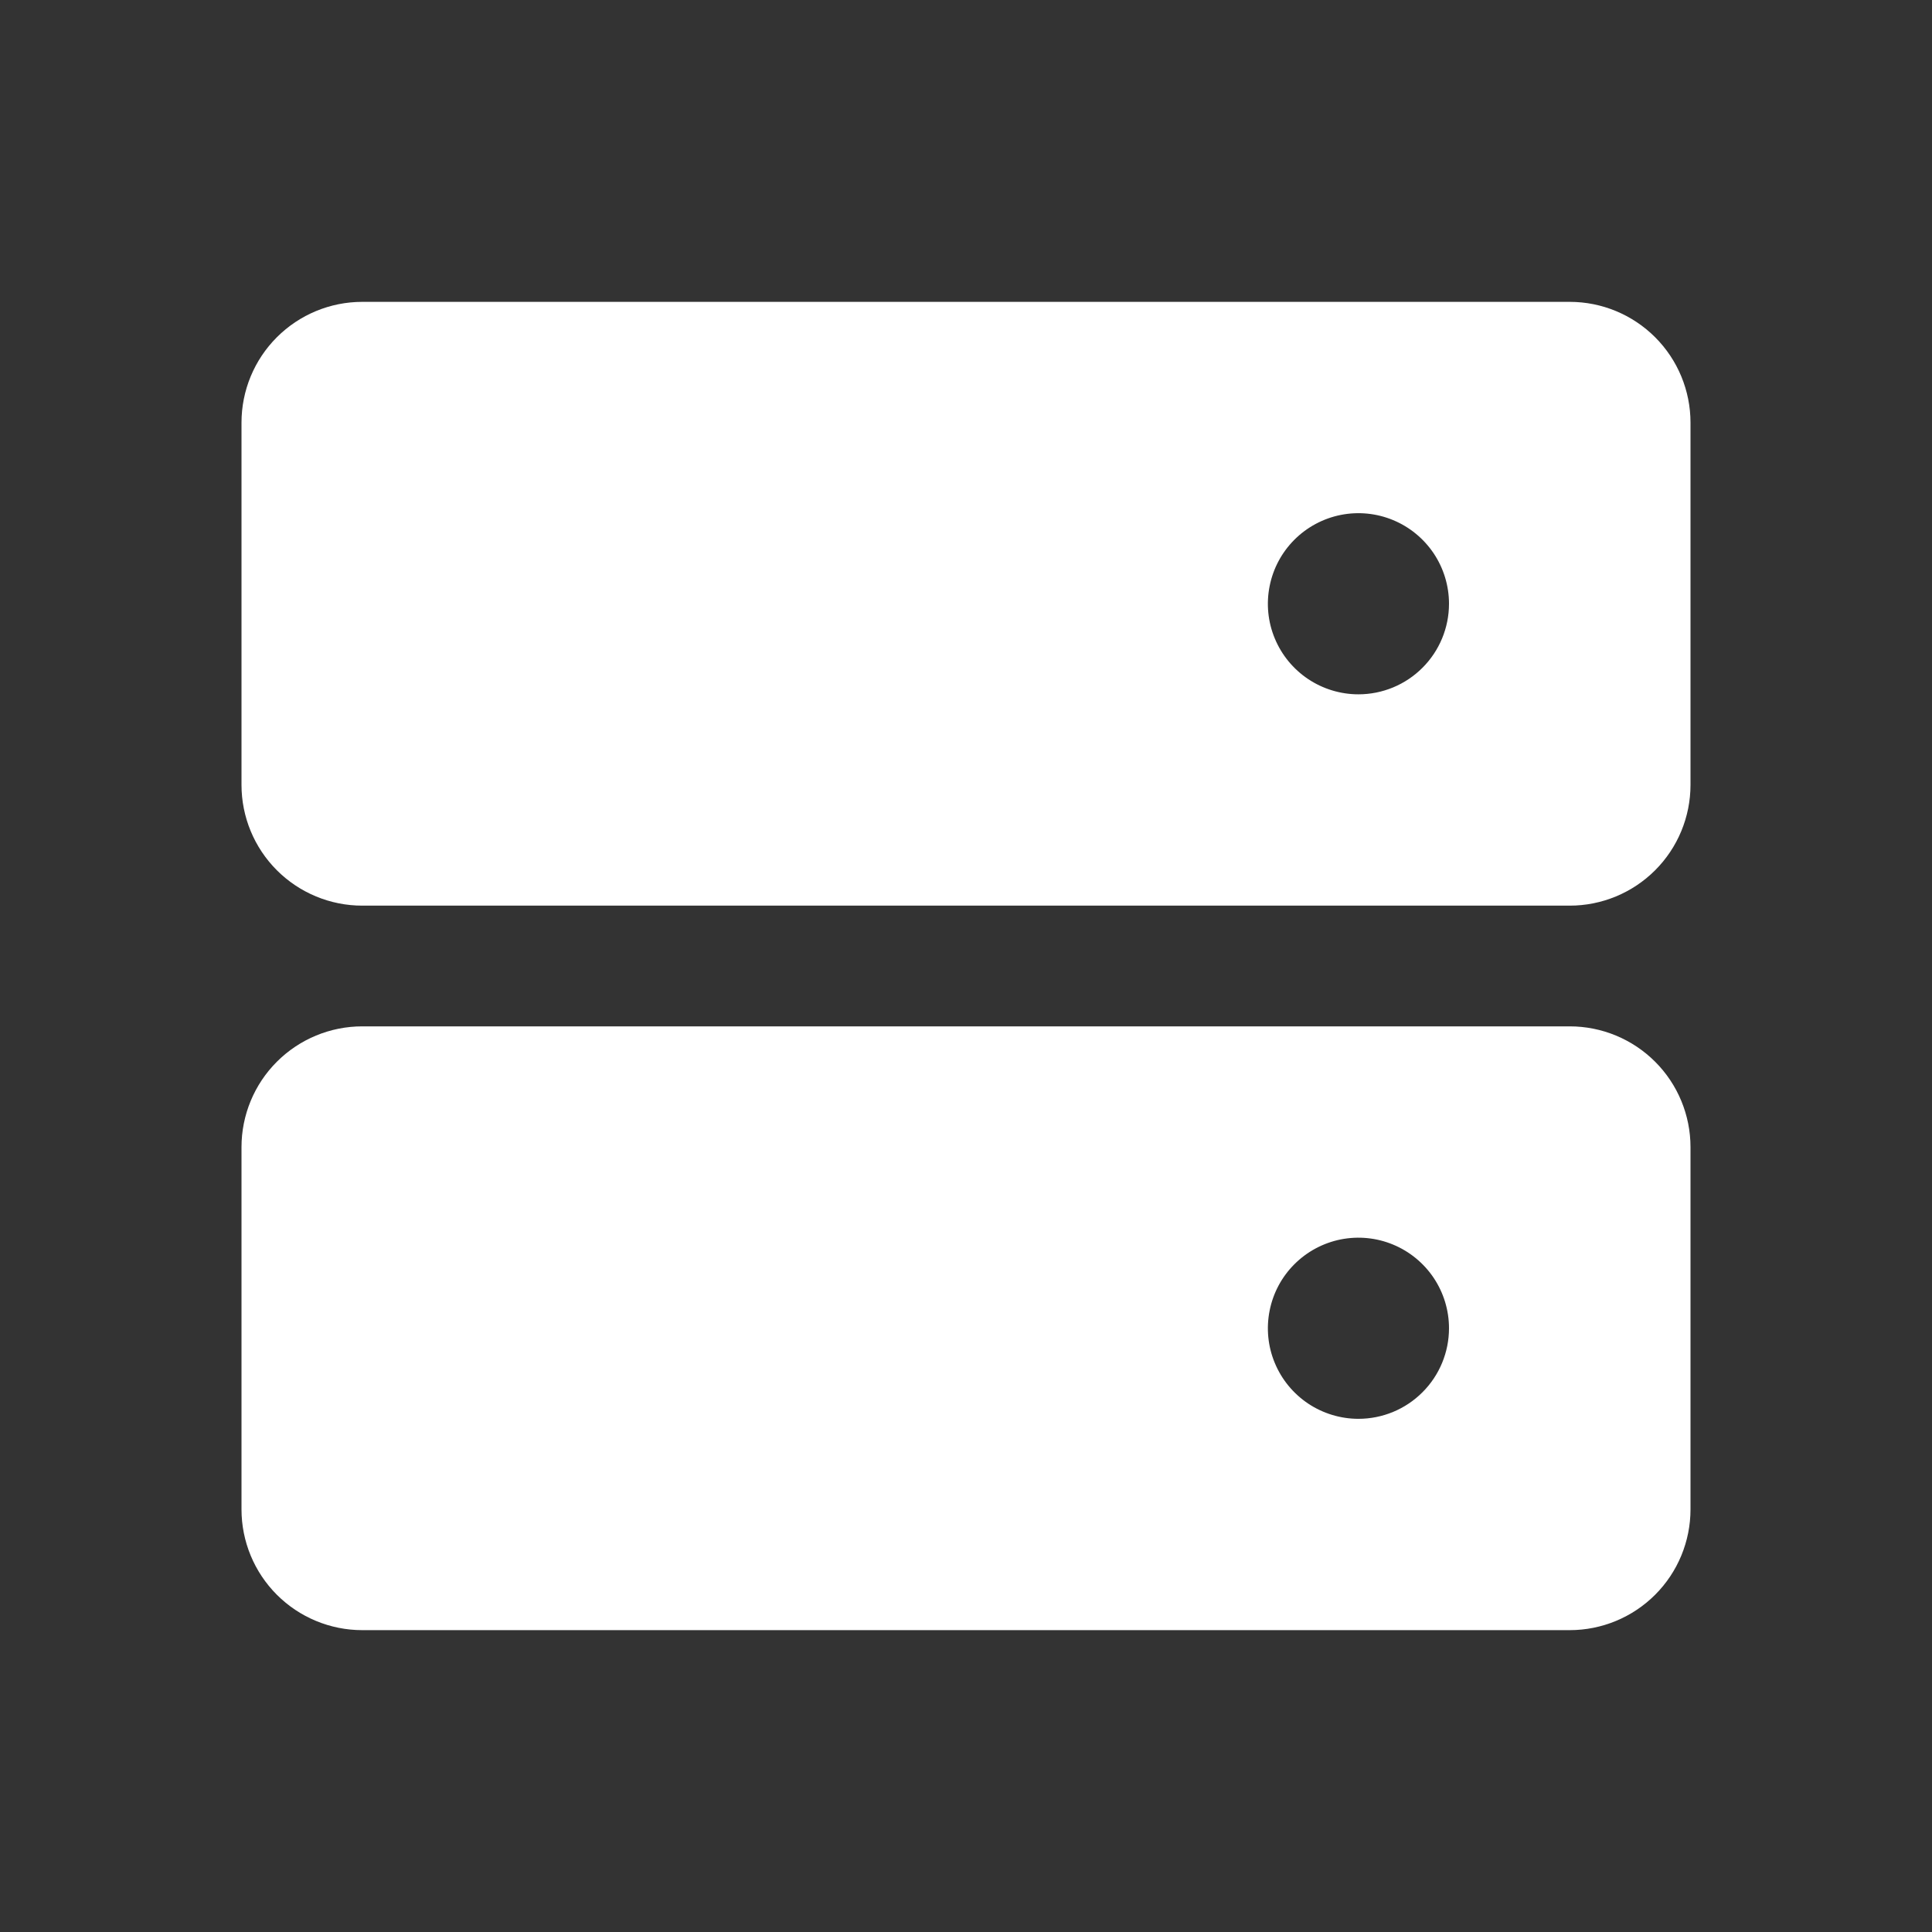 <svg width="50" height="50" viewBox="0 0 50 50" fill="none" xmlns="http://www.w3.org/2000/svg">
<rect x="0" y="0" width="50" height="50" fill="#333333" stroke="none"/>
<path d="M40.625 7.812H9.375C8.546 7.812 7.751 8.142 7.165 8.728C6.579 9.314 6.25 10.109 6.25 10.938V20.312C6.25 21.141 6.579 21.936 7.165 22.522C7.751 23.108 8.546 23.438 9.375 23.438H40.625C41.454 23.438 42.249 23.108 42.835 22.522C43.421 21.936 43.75 21.141 43.75 20.312V10.938C43.75 10.109 43.421 9.314 42.835 8.728C42.249 8.142 41.454 7.812 40.625 7.812ZM35.156 17.969C34.693 17.969 34.24 17.831 33.854 17.574C33.469 17.316 33.168 16.95 32.991 16.522C32.813 16.094 32.767 15.622 32.858 15.168C32.948 14.713 33.171 14.296 33.499 13.968C33.827 13.64 34.244 13.417 34.699 13.326C35.154 13.236 35.625 13.282 36.053 13.46C36.481 13.637 36.847 13.938 37.105 14.323C37.362 14.708 37.5 15.161 37.5 15.625C37.5 16.247 37.253 16.843 36.813 17.282C36.374 17.722 35.778 17.969 35.156 17.969Z" fill="white"/>
<path d="M40.625 26.562H9.375C8.546 26.562 7.751 26.892 7.165 27.478C6.579 28.064 6.25 28.859 6.25 29.688V39.062C6.25 39.891 6.579 40.686 7.165 41.272C7.751 41.858 8.546 42.188 9.375 42.188H40.625C41.454 42.188 42.249 41.858 42.835 41.272C43.421 40.686 43.75 39.891 43.75 39.062V29.688C43.75 28.859 43.421 28.064 42.835 27.478C42.249 26.892 41.454 26.562 40.625 26.562ZM35.156 36.719C34.693 36.719 34.24 36.581 33.854 36.324C33.469 36.066 33.168 35.7 32.991 35.272C32.813 34.844 32.767 34.372 32.858 33.918C32.948 33.463 33.171 33.045 33.499 32.718C33.827 32.39 34.244 32.167 34.699 32.076C35.154 31.986 35.625 32.032 36.053 32.21C36.481 32.387 36.847 32.688 37.105 33.073C37.362 33.458 37.5 33.911 37.5 34.375C37.5 34.997 37.253 35.593 36.813 36.032C36.374 36.472 35.778 36.719 35.156 36.719Z" fill="white"/>
</svg>
